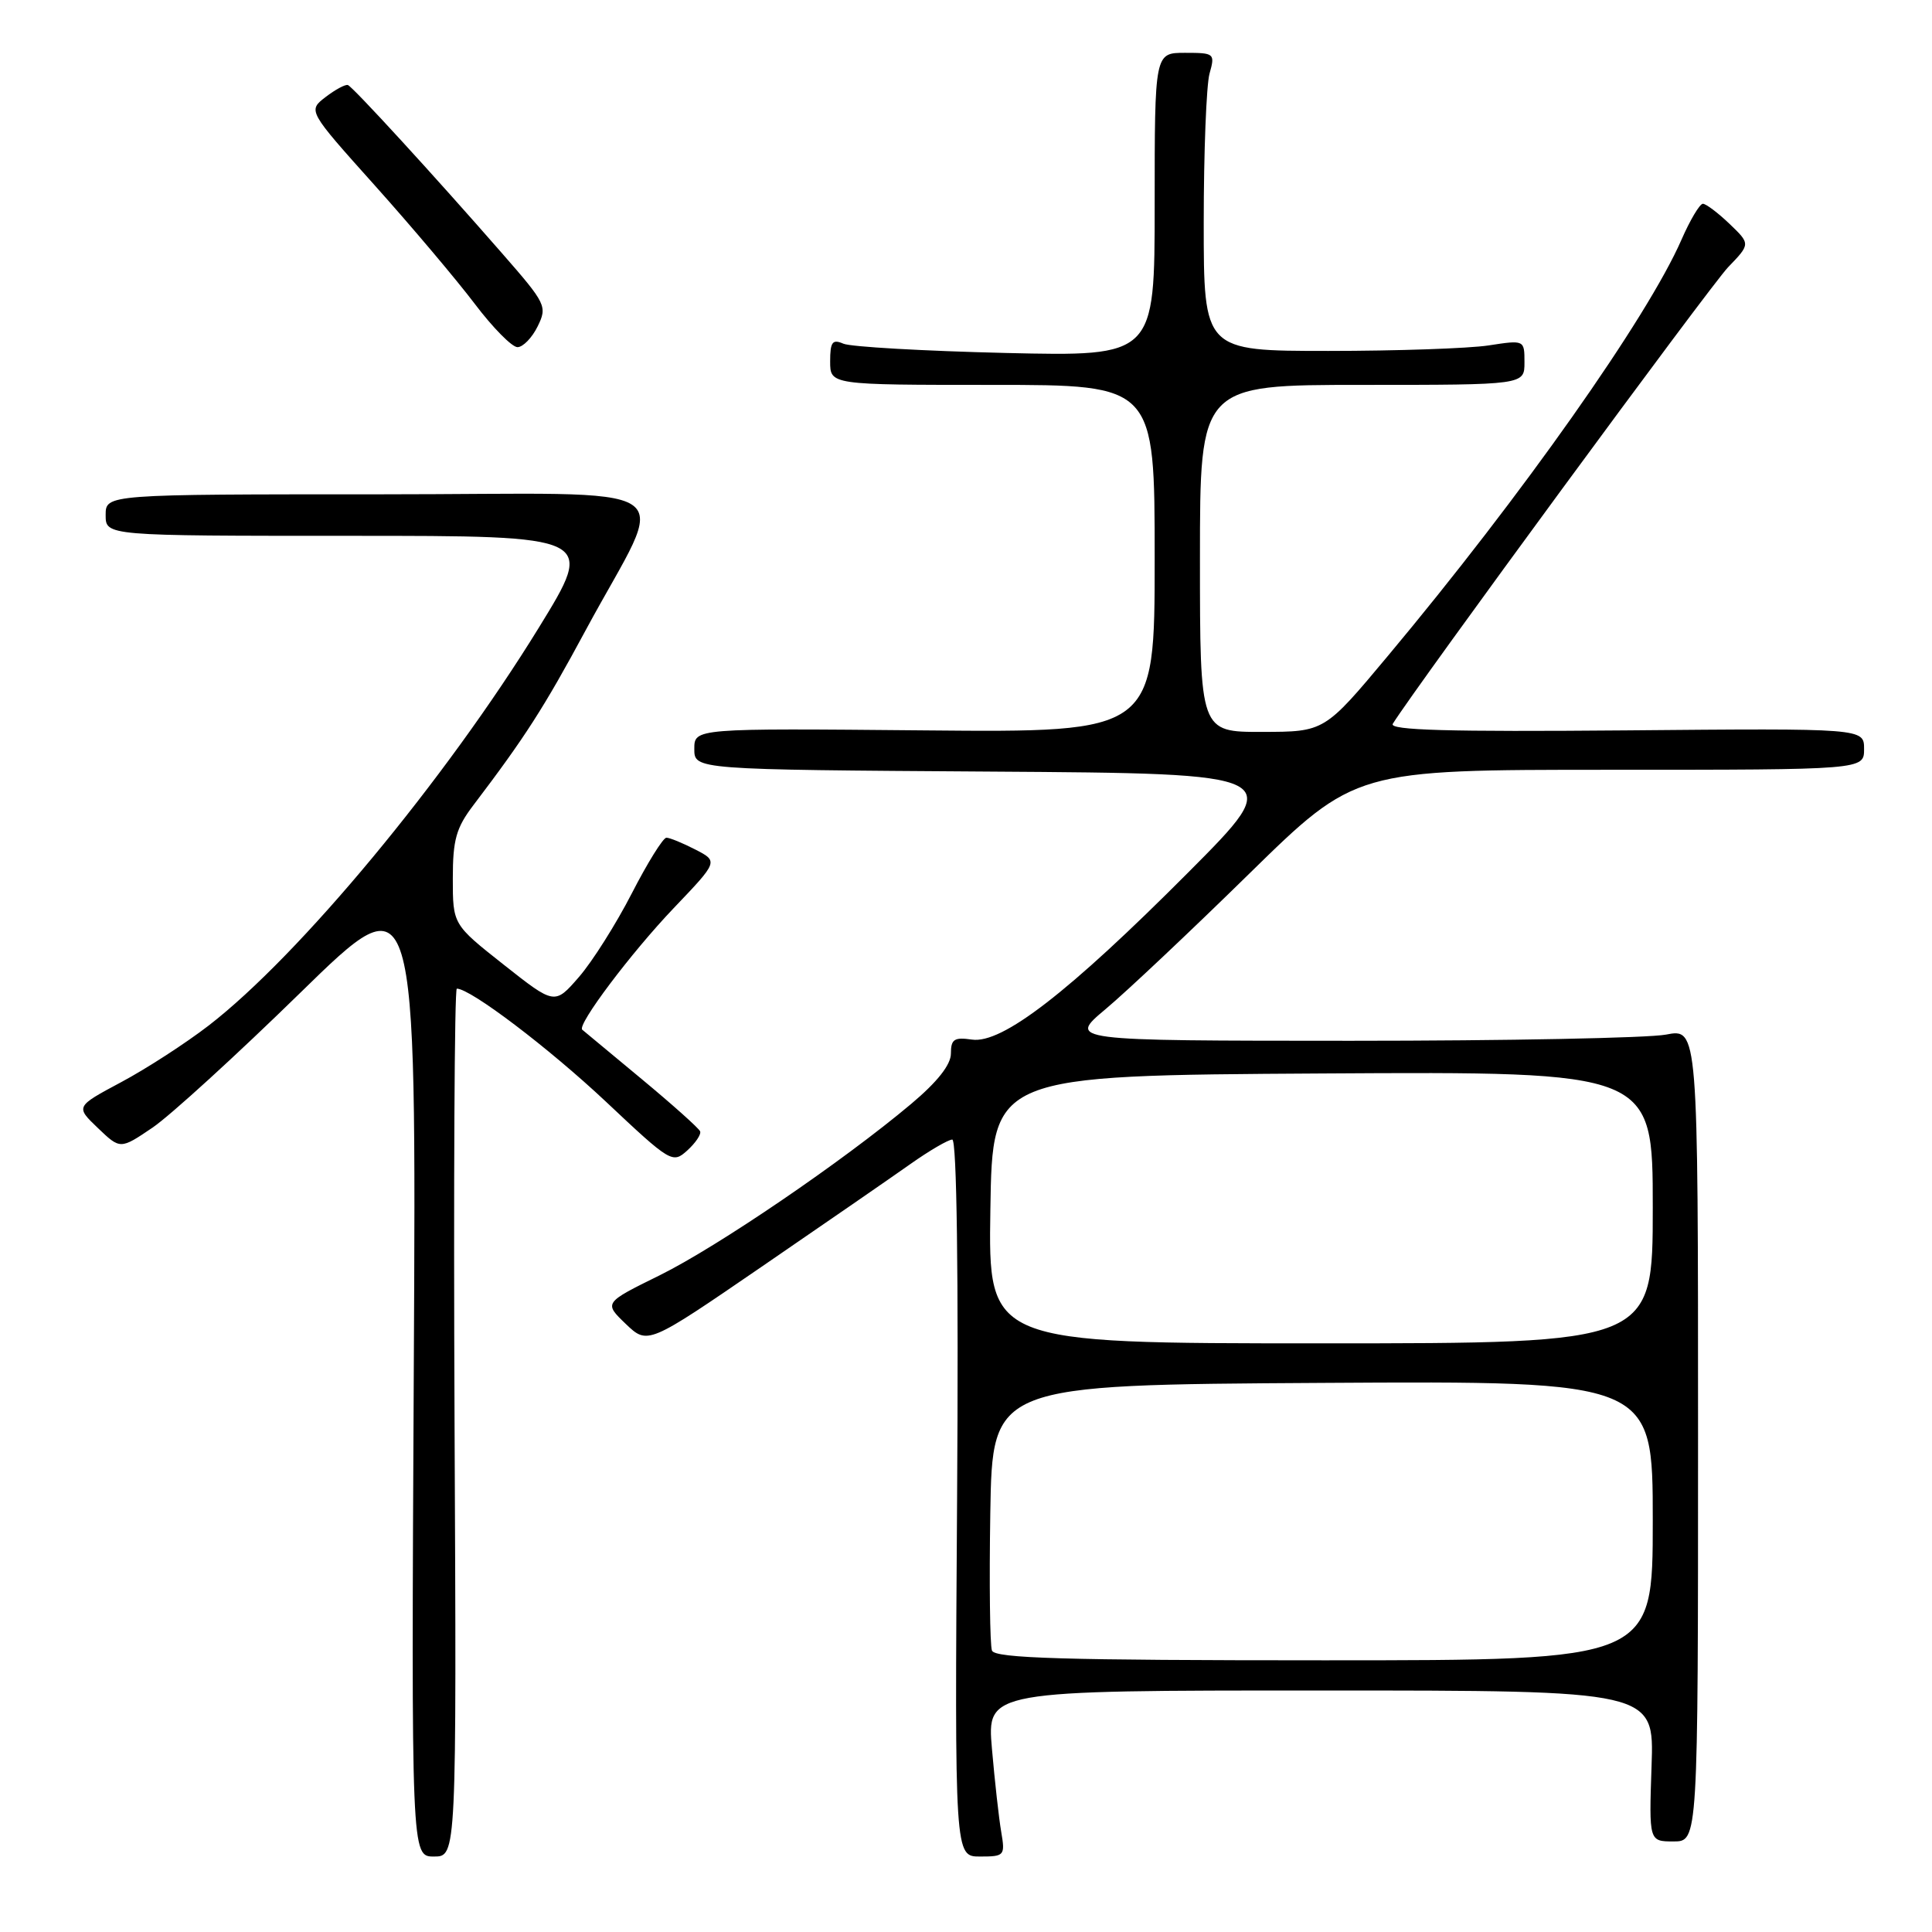 <?xml version="1.0" encoding="UTF-8" standalone="no"?>
<!DOCTYPE svg PUBLIC "-//W3C//DTD SVG 1.1//EN" "http://www.w3.org/Graphics/SVG/1.1/DTD/svg11.dtd" >
<svg xmlns="http://www.w3.org/2000/svg" xmlns:xlink="http://www.w3.org/1999/xlink" version="1.1" viewBox="0 0 256 256">
 <g >
 <path fill="currentColor"
d=" M 60.23 188.50 C 60.09 156.88 60.22 131.00 60.53 131.00 C 62.35 131.00 72.72 138.87 80.29 145.98 C 88.87 154.06 89.12 154.20 91.06 152.45 C 92.15 151.46 92.93 150.32 92.77 149.91 C 92.62 149.51 89.12 146.38 85.00 142.96 C 80.88 139.54 77.34 136.60 77.15 136.44 C 76.43 135.81 83.63 126.24 89.28 120.32 C 95.18 114.14 95.18 114.14 92.14 112.57 C 90.47 111.71 88.74 111.00 88.30 111.00 C 87.86 111.01 85.80 114.32 83.72 118.37 C 81.64 122.42 78.49 127.41 76.72 129.45 C 73.50 133.16 73.50 133.16 66.75 127.83 C 60.00 122.50 60.00 122.50 60.00 116.39 C 60.00 111.26 60.44 109.69 62.75 106.66 C 69.54 97.72 72.06 93.81 77.61 83.50 C 88.56 63.17 92.09 65.50 50.36 65.50 C 14.00 65.50 14.00 65.50 14.00 68.25 C 14.00 71.00 14.00 71.00 46.44 71.00 C 78.88 71.00 78.88 71.00 71.39 83.18 C 59.00 103.32 39.66 126.62 27.65 135.89 C 24.60 138.24 19.38 141.62 16.06 143.39 C 10.00 146.63 10.00 146.63 12.97 149.47 C 15.94 152.31 15.94 152.31 20.22 149.41 C 22.57 147.81 31.40 139.75 39.83 131.51 C 55.17 116.52 55.17 116.52 54.83 181.26 C 54.50 246.00 54.50 246.00 57.50 246.00 C 60.50 246.00 60.50 246.00 60.23 188.50 Z  M 132.67 242.75 C 132.36 240.96 131.81 236.01 131.44 231.75 C 130.77 224.00 130.77 224.00 174.98 224.00 C 219.19 224.00 219.19 224.00 218.84 234.00 C 218.50 244.00 218.50 244.00 221.75 244.00 C 225.00 244.00 225.00 244.00 225.00 190.13 C 225.00 136.27 225.00 136.27 220.75 137.09 C 218.41 137.54 199.62 137.91 179.00 137.91 C 141.50 137.90 141.50 137.90 146.50 133.71 C 149.25 131.41 157.82 123.33 165.54 115.76 C 179.59 102.00 179.59 102.00 213.29 102.00 C 247.00 102.00 247.00 102.00 247.00 99.25 C 247.00 96.50 247.00 96.50 215.42 96.78 C 191.93 96.98 184.03 96.76 184.55 95.91 C 187.52 91.11 226.64 37.84 228.98 35.41 C 231.95 32.33 231.95 32.33 229.17 29.66 C 227.64 28.20 226.05 27.00 225.64 27.00 C 225.23 27.00 223.95 29.14 222.81 31.75 C 218.31 42.06 201.65 65.69 183.92 86.89 C 175.50 96.97 175.50 96.97 167.25 96.98 C 159.00 97.00 159.00 97.00 159.00 74.00 C 159.00 51.00 159.00 51.00 180.50 51.00 C 202.00 51.00 202.00 51.00 202.00 48.02 C 202.00 45.04 202.00 45.04 197.25 45.77 C 194.64 46.17 185.07 46.50 176.00 46.50 C 159.50 46.50 159.50 46.50 159.50 29.50 C 159.50 20.15 159.85 11.26 160.27 9.75 C 161.02 7.08 160.92 7.00 157.02 7.00 C 153.00 7.00 153.00 7.00 153.00 27.12 C 153.00 47.23 153.00 47.23 133.25 46.77 C 122.39 46.51 112.71 45.96 111.75 45.54 C 110.30 44.91 110.00 45.31 110.00 47.89 C 110.00 51.00 110.00 51.00 131.50 51.00 C 153.00 51.00 153.00 51.00 153.00 74.03 C 153.00 97.06 153.00 97.06 122.50 96.78 C 92.00 96.50 92.00 96.50 92.00 99.24 C 92.00 101.98 92.00 101.98 131.25 102.24 C 170.50 102.50 170.50 102.50 157.43 115.62 C 141.57 131.54 132.77 138.34 128.78 137.75 C 126.44 137.41 126.00 137.70 126.00 139.60 C 126.00 141.08 124.22 143.34 120.75 146.26 C 111.69 153.88 95.09 165.19 87.40 168.99 C 80.01 172.63 80.01 172.63 82.91 175.42 C 85.82 178.20 85.82 178.20 100.92 167.85 C 109.22 162.16 118.09 156.04 120.62 154.25 C 123.15 152.46 125.66 151.00 126.18 151.00 C 126.78 151.00 127.02 168.71 126.82 198.50 C 126.50 246.00 126.50 246.00 129.86 246.00 C 133.10 246.00 133.20 245.88 132.67 242.75 Z  M 71.24 43.25 C 72.54 40.60 72.37 40.25 66.54 33.58 C 57.45 23.17 46.78 11.53 46.10 11.27 C 45.77 11.15 44.44 11.86 43.14 12.86 C 40.79 14.67 40.79 14.67 49.67 24.58 C 54.56 30.04 60.51 37.09 62.90 40.25 C 65.29 43.41 67.84 46.00 68.57 46.00 C 69.29 46.00 70.50 44.76 71.24 43.25 Z  M 131.44 218.71 C 131.17 218.01 131.07 209.79 131.22 200.46 C 131.50 183.50 131.50 183.50 175.25 183.24 C 219.00 182.98 219.00 182.98 219.00 201.49 C 219.00 220.00 219.00 220.00 175.47 220.00 C 140.90 220.00 131.84 219.73 131.44 218.71 Z  M 131.23 160.25 C 131.50 142.50 131.50 142.50 175.25 142.24 C 219.00 141.98 219.00 141.98 219.00 159.99 C 219.00 178.00 219.00 178.00 174.98 178.00 C 130.95 178.00 130.95 178.00 131.23 160.25 Z "/>
</g>
</svg>